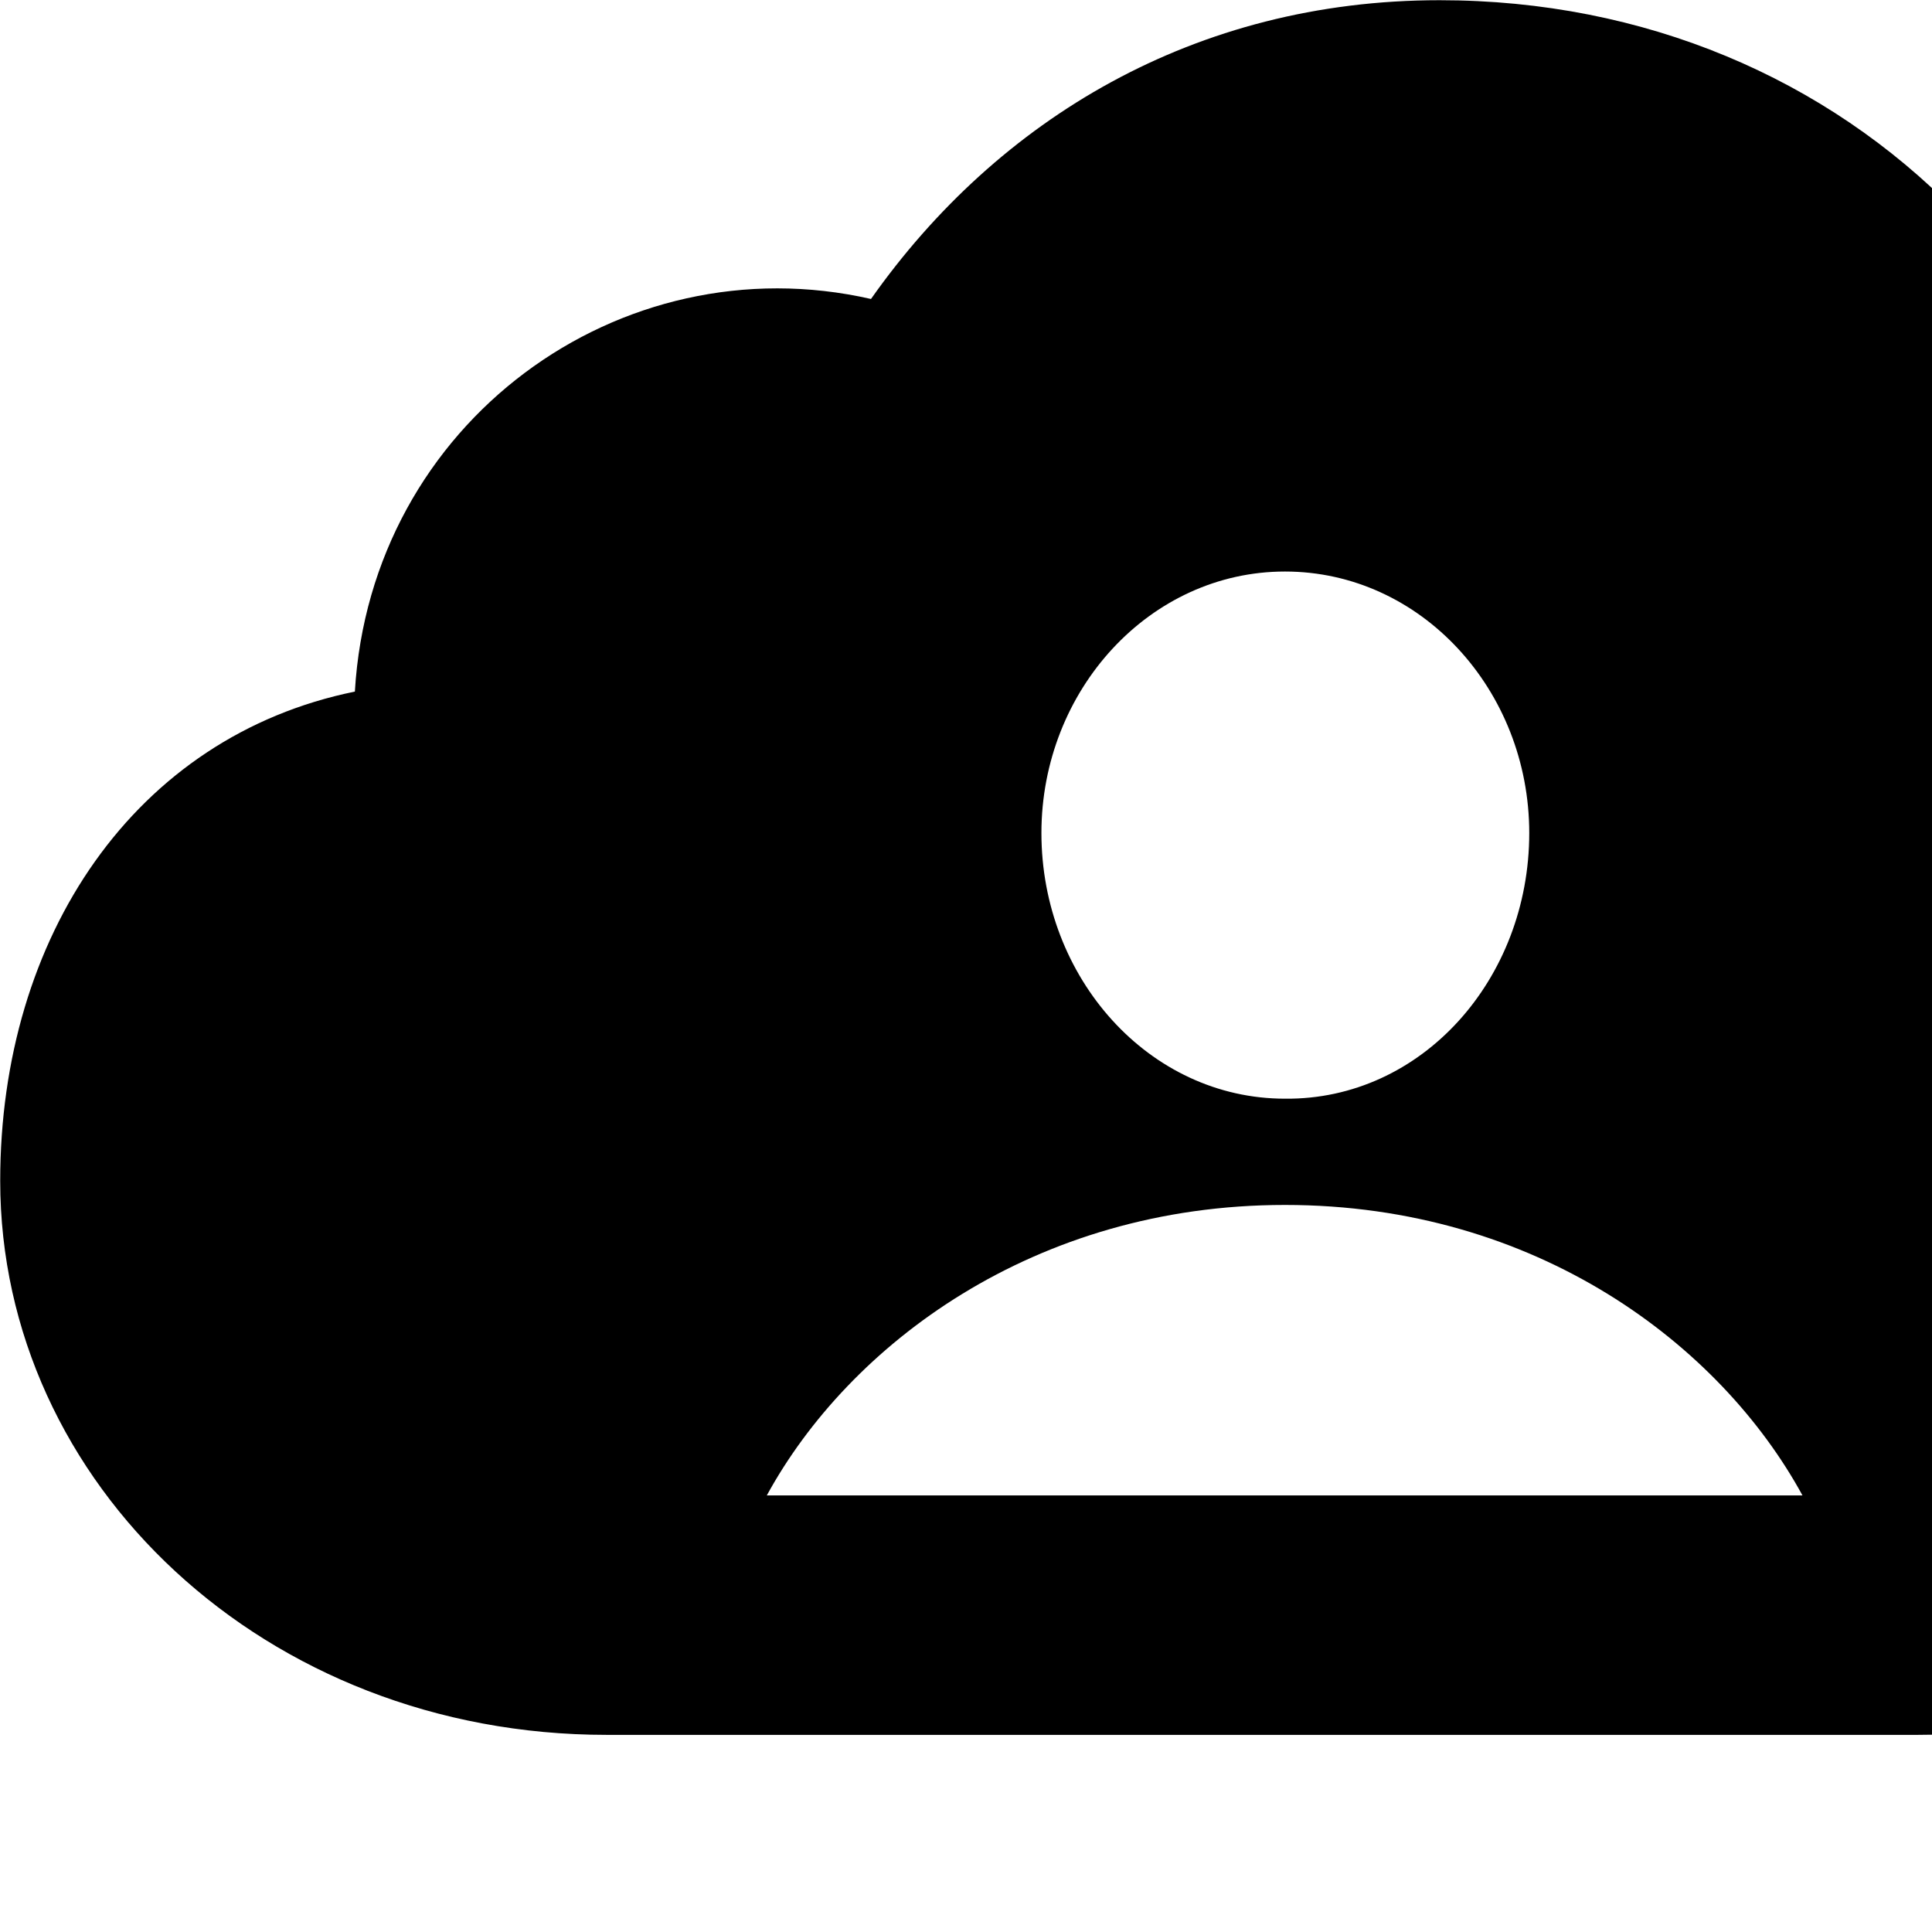 <svg xmlns="http://www.w3.org/2000/svg" viewBox="0 0 28 28" width="28" height="28">
  <path d="M27.793 25.143C32.263 25.143 35.823 21.833 35.823 17.703C35.823 14.743 34.163 12.013 31.393 10.873C31.373 4.553 26.813 0.003 20.863 0.003C17.323 0.003 14.463 1.723 12.623 4.333C8.983 3.503 5.373 6.123 5.143 10.023C1.953 10.673 0.003 13.573 0.003 17.113C0.003 21.503 3.843 25.143 8.793 25.143ZM18.623 15.923C16.653 15.923 15.093 14.173 15.093 12.073C15.093 10.003 16.663 8.283 18.623 8.283C20.593 8.283 22.163 10.003 22.163 12.073C22.163 14.193 20.603 15.943 18.623 15.923ZM11.113 21.673C12.303 19.493 14.983 17.463 18.623 17.463C22.273 17.463 24.933 19.493 26.123 21.673Z" />
</svg>